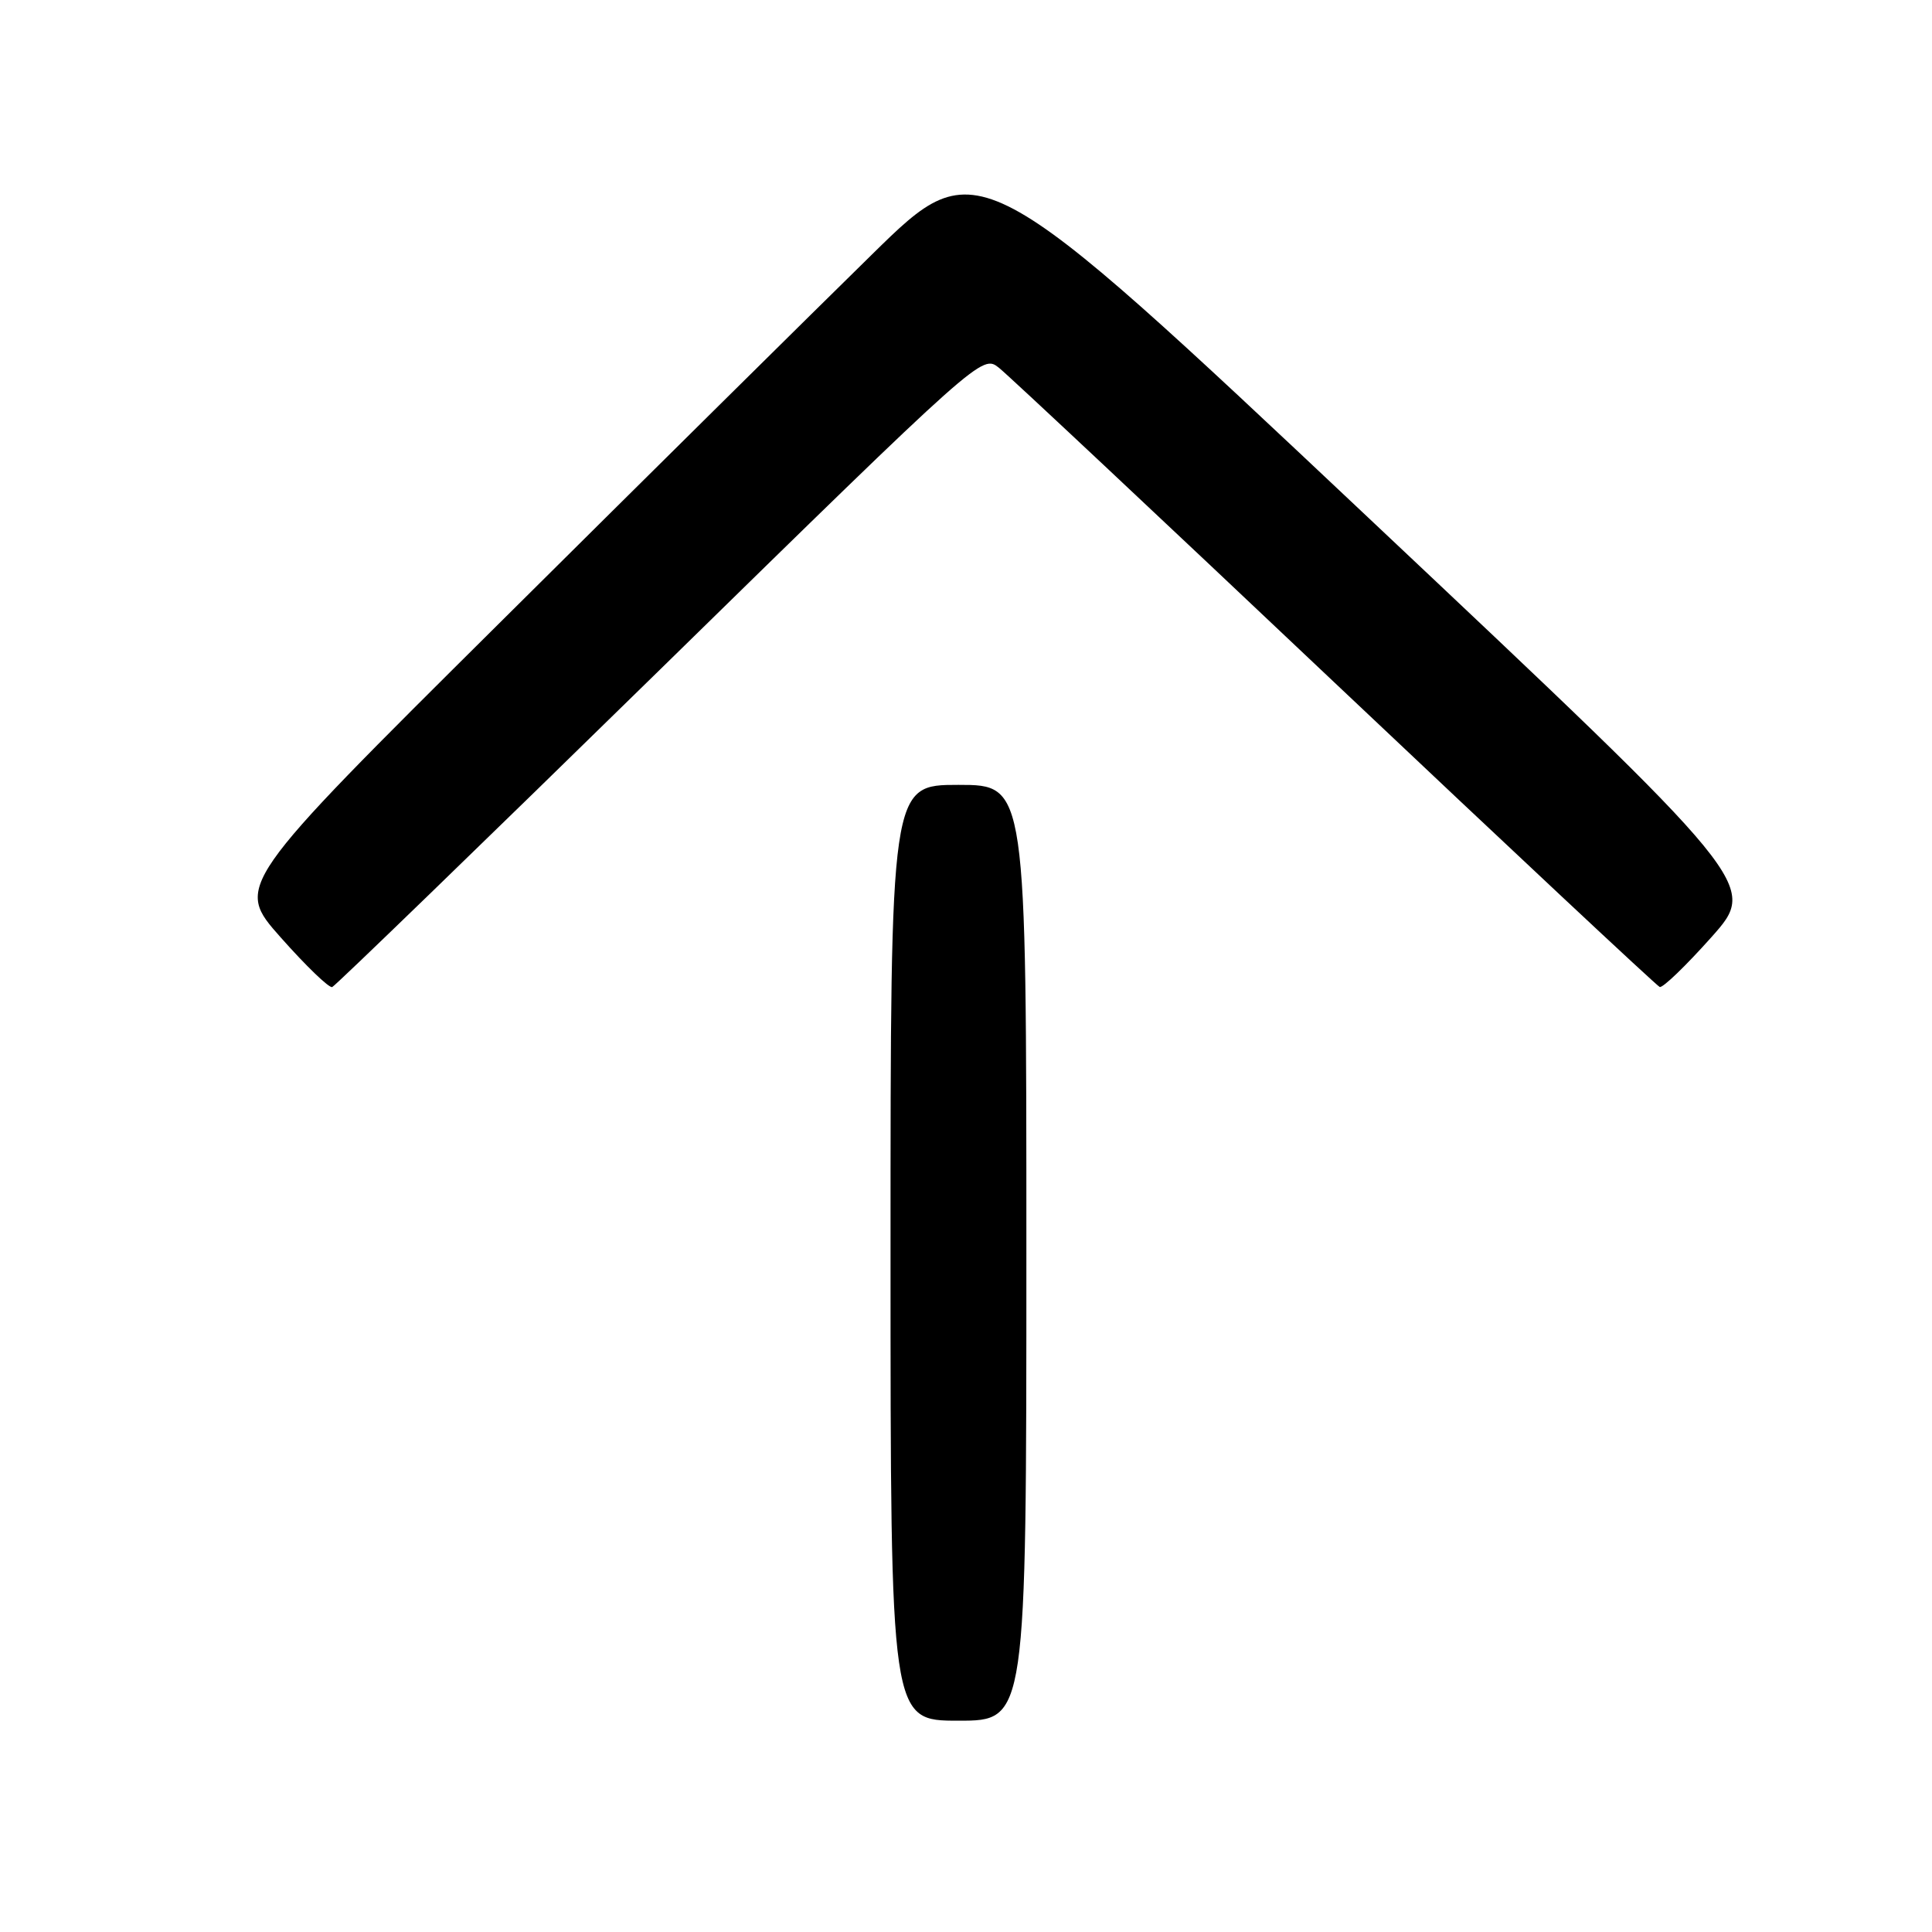 <?xml version="1.0" encoding="UTF-8" standalone="no"?>
<!DOCTYPE svg PUBLIC "-//W3C//DTD SVG 1.1//EN" "http://www.w3.org/Graphics/SVG/1.1/DTD/svg11.dtd" >
<svg xmlns="http://www.w3.org/2000/svg" xmlns:xlink="http://www.w3.org/1999/xlink" version="1.1" viewBox="0 0 256 256">
 <g >
 <path fill="currentColor"
d=" M 136.00 166.00 C 136.00 104.00 136.00 104.00 127.00 104.00 C 118.00 104.00 118.00 104.00 118.00 166.00 C 118.00 228.00 118.00 228.00 127.00 228.00 C 136.00 228.00 136.00 228.00 136.00 166.00 Z  M 87.45 88.73 C 130.05 47.03 130.13 46.96 132.36 48.73 C 133.59 49.70 153.63 68.50 176.89 90.50 C 200.16 112.50 219.52 130.62 219.92 130.78 C 220.33 130.93 223.42 127.94 226.80 124.15 C 232.94 117.24 232.94 117.24 181.28 68.57 C 129.62 19.90 129.62 19.90 115.56 33.70 C 107.83 41.28 85.66 63.21 66.31 82.43 C 31.12 117.37 31.12 117.37 37.20 124.22 C 40.54 127.99 43.61 130.95 44.02 130.79 C 44.43 130.63 63.98 111.70 87.45 88.73 Z "/>
</g>
</svg>